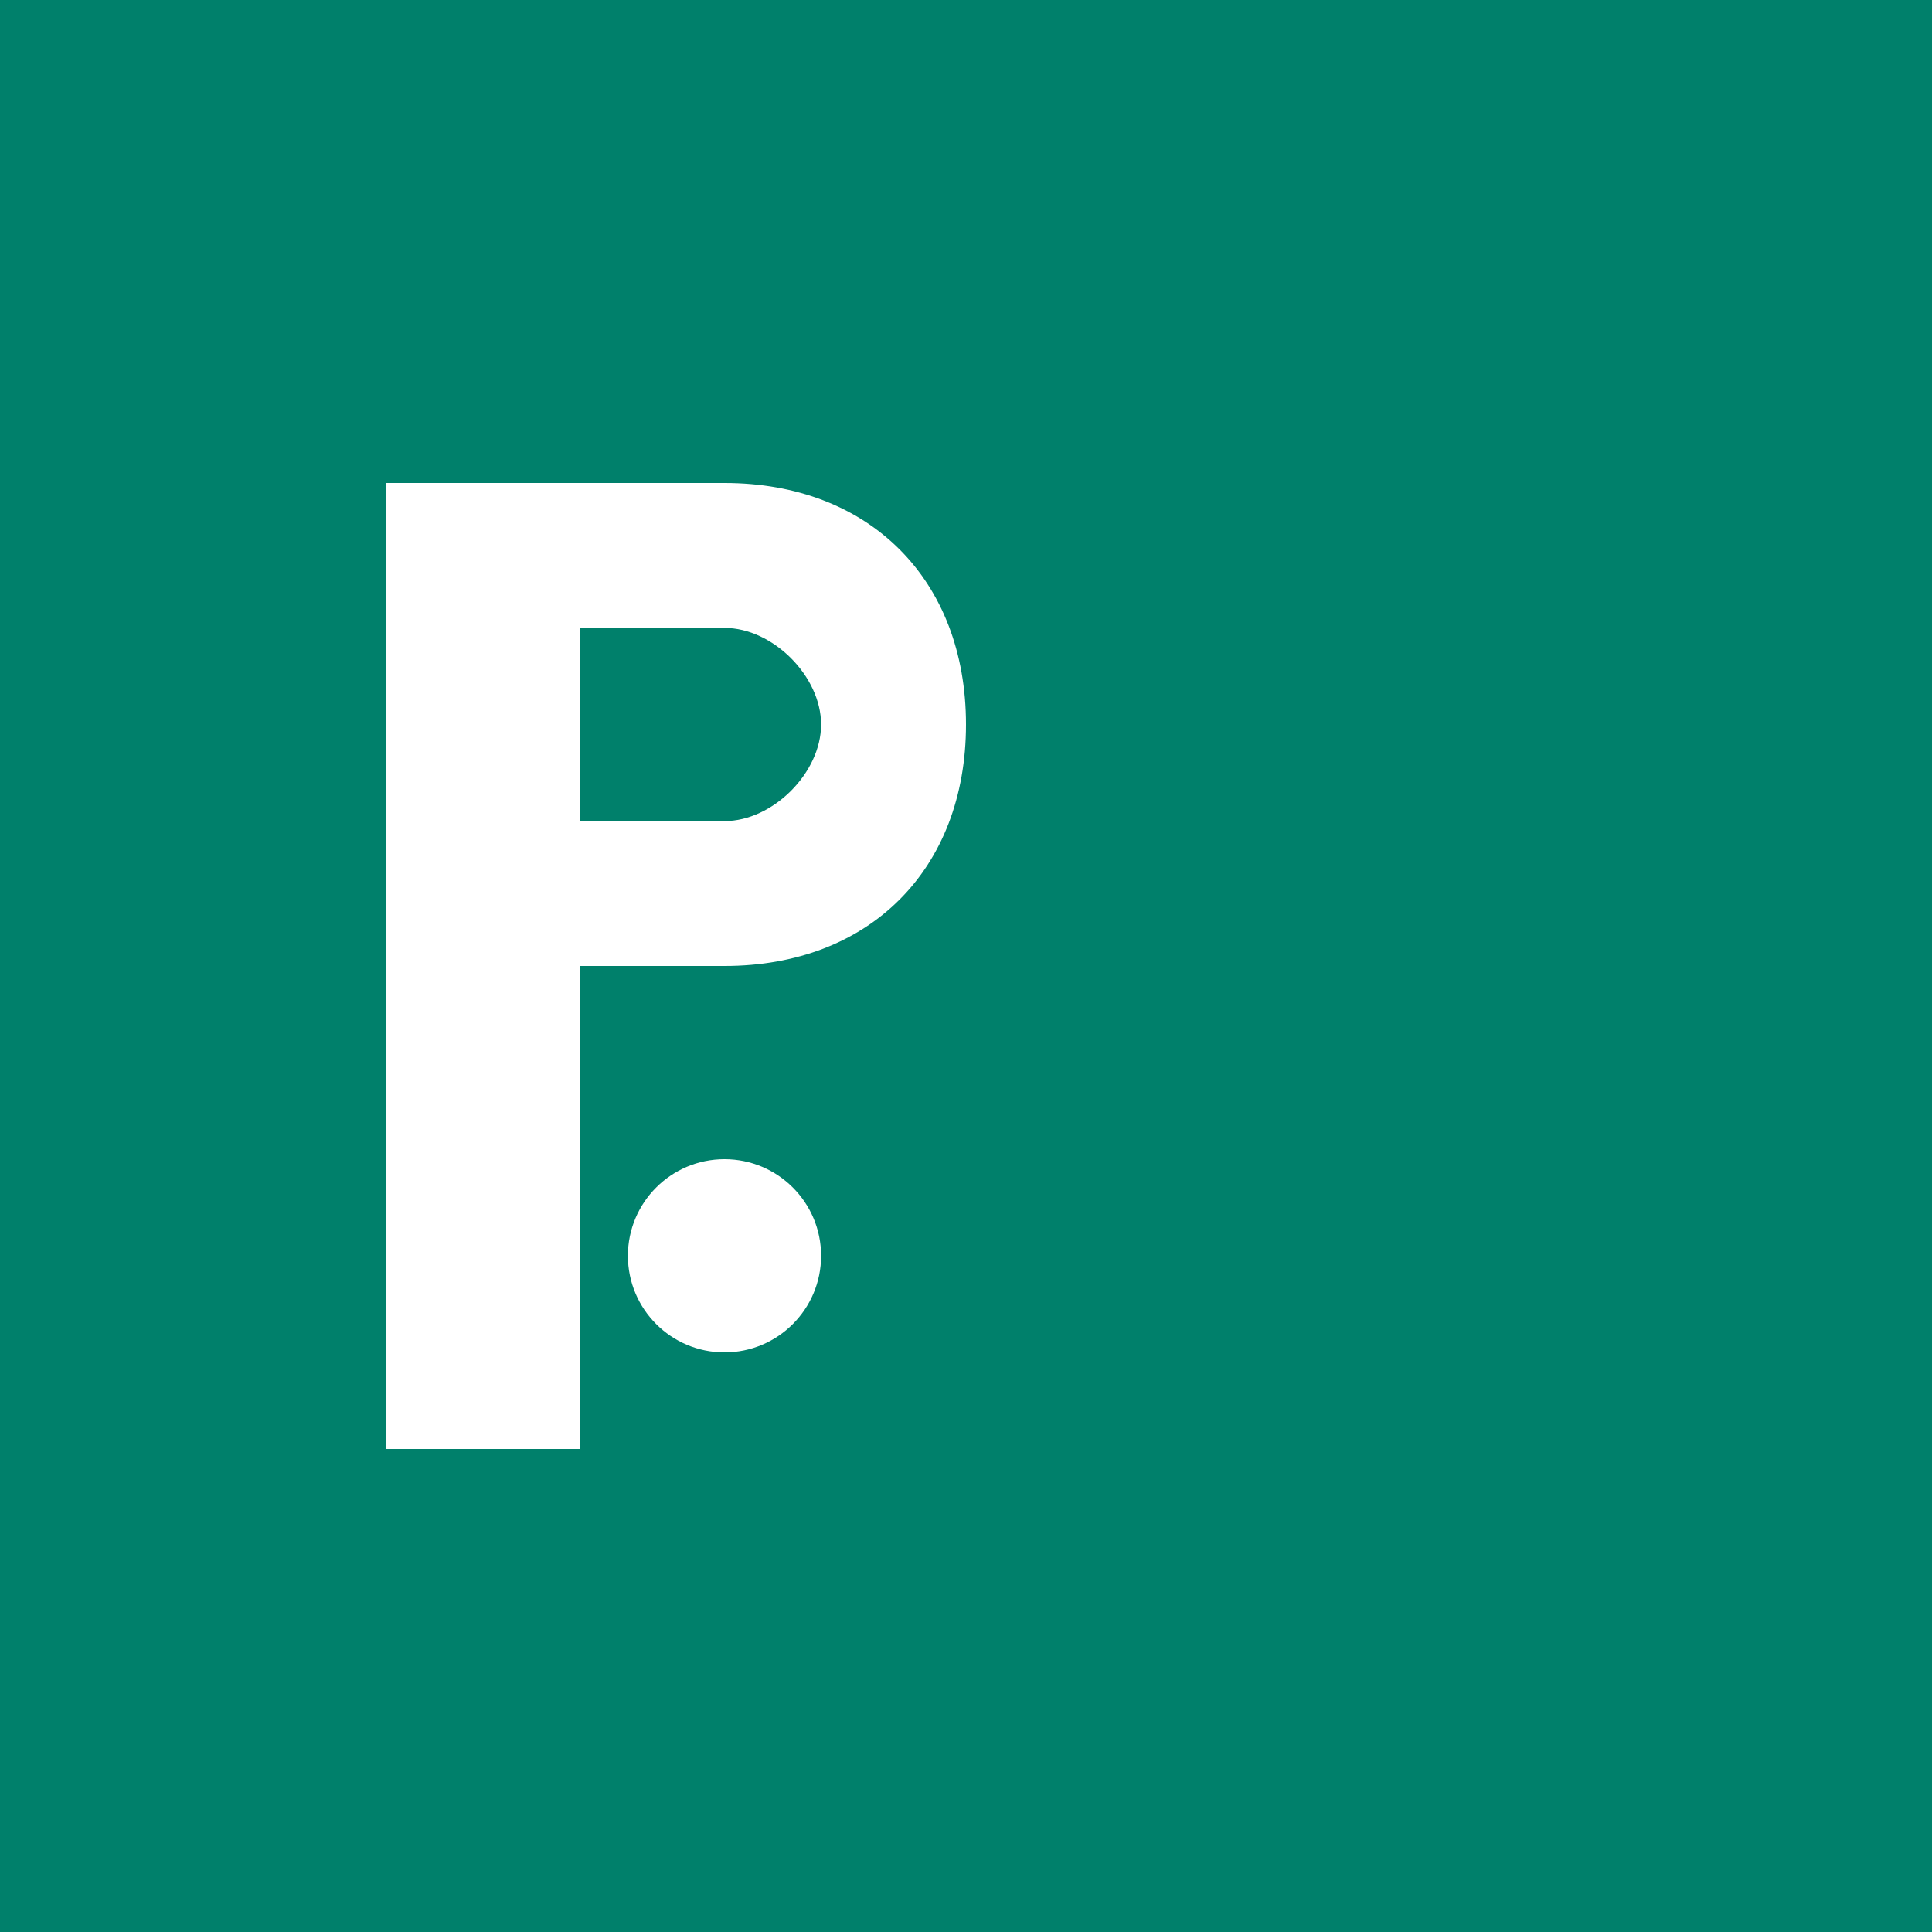 <?xml version="1.0" encoding="UTF-8"?>
<svg xmlns="http://www.w3.org/2000/svg" width="200" height="200" viewBox="0 0 200 200">
  <rect width="200" height="200" fill="#00806B"/>
  <path d="M75,50 C90,50 100,60 100,75 C100,90 90,100 75,100 L60,100 L60,150 L40,150 L40,50 L75,50 Z M75,85 C80,85 85,80 85,75 C85,70 80,65 75,65 L60,65 L60,85 L75,85 Z" fill="#FFFFFF"/>
  <circle cx="75" cy="130" r="10" fill="#FFFFFF"/>
</svg>
